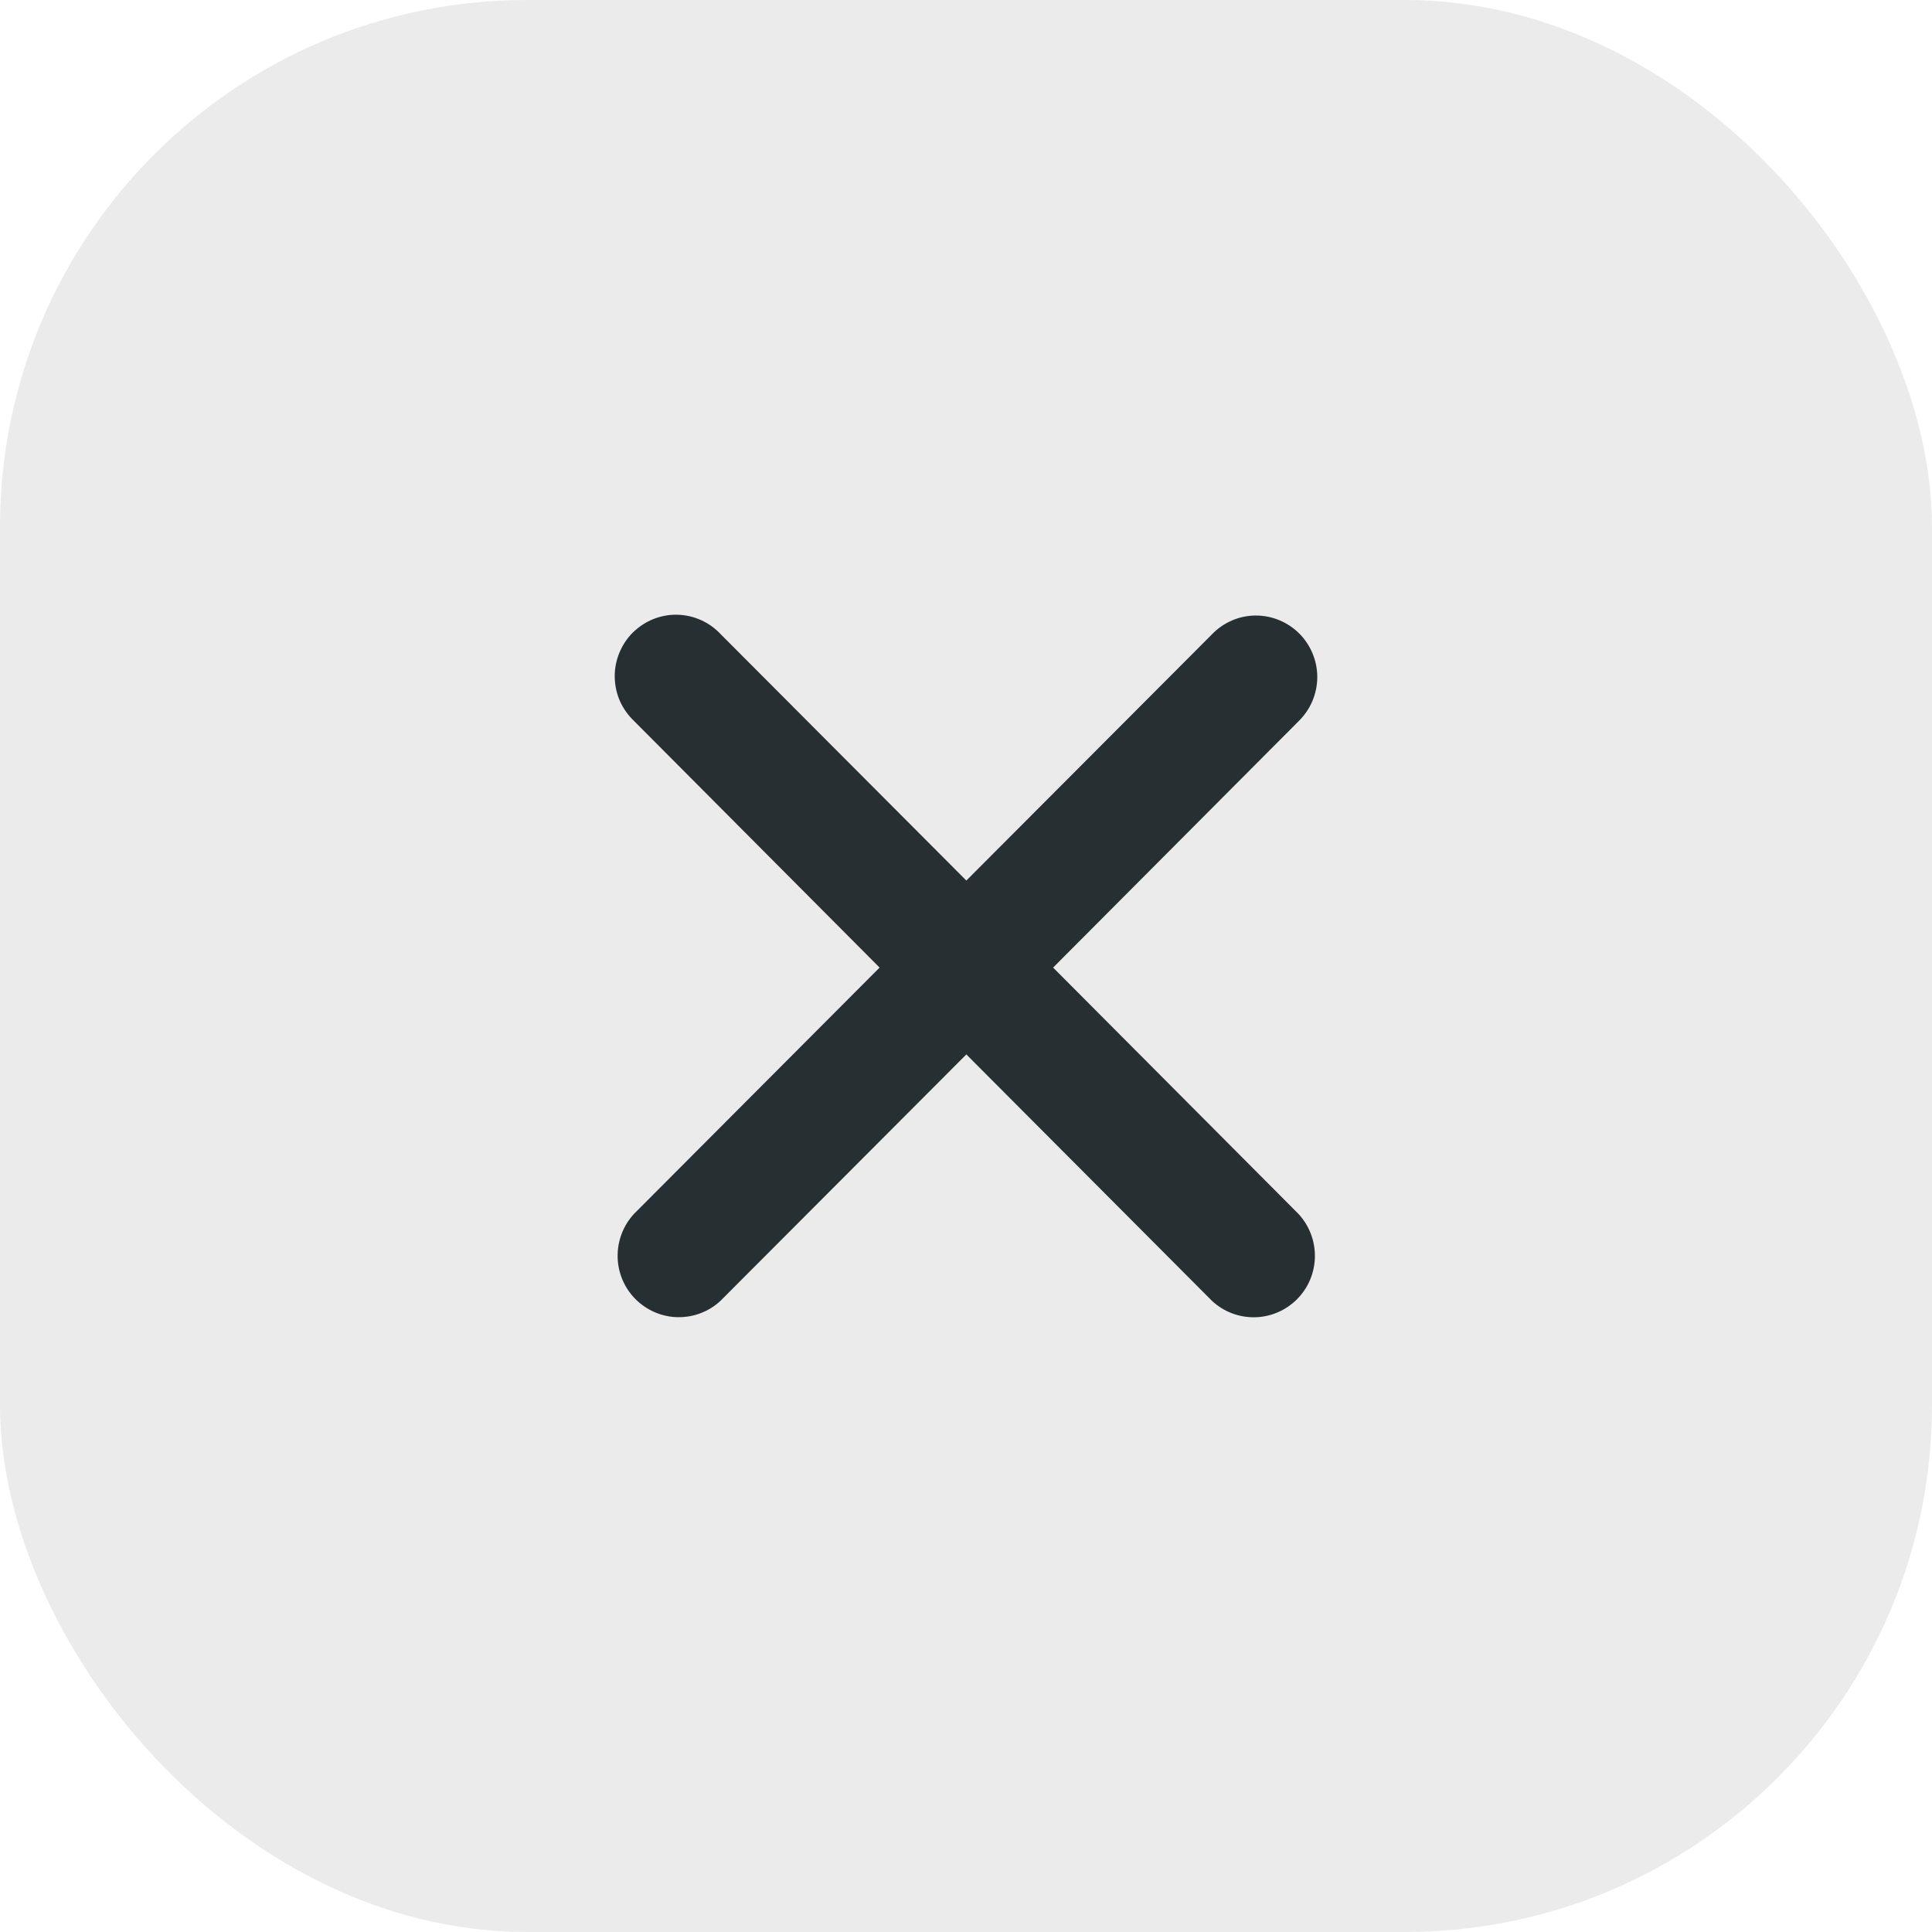 <svg width="22" height="22" viewBox="0 0 22 22" fill="none" xmlns="http://www.w3.org/2000/svg">
<rect width="22" height="22" rx="6" fill="#C4C4C4" fill-opacity="0.341"/>
<path d="M14.787 8.213C14.853 8.148 14.907 8.071 14.943 7.986C14.98 7.9 14.999 7.809 15 7.716C15.001 7.623 14.983 7.531 14.948 7.445C14.913 7.359 14.861 7.28 14.796 7.215C14.73 7.149 14.652 7.097 14.567 7.062C14.481 7.026 14.389 7.009 14.296 7.009C14.204 7.01 14.112 7.029 14.027 7.066C13.942 7.103 13.865 7.156 13.801 7.223L11.004 10.027L8.208 7.223C8.144 7.154 8.067 7.099 7.982 7.061C7.896 7.022 7.804 7.002 7.71 7C7.616 6.998 7.523 7.016 7.436 7.051C7.35 7.086 7.271 7.139 7.204 7.205C7.138 7.271 7.086 7.351 7.051 7.438C7.016 7.525 6.998 7.618 7 7.712C7.002 7.806 7.022 7.899 7.06 7.985C7.099 8.071 7.154 8.148 7.222 8.212L10.016 11.018L7.22 13.822C7.097 13.955 7.03 14.13 7.033 14.312C7.036 14.493 7.109 14.666 7.237 14.794C7.365 14.922 7.538 14.996 7.718 14.999C7.899 15.002 8.074 14.935 8.206 14.811L11.004 12.007L13.8 14.812C13.932 14.936 14.107 15.003 14.288 15C14.468 14.997 14.641 14.923 14.769 14.795C14.897 14.667 14.97 14.494 14.973 14.312C14.976 14.131 14.909 13.956 14.786 13.823L11.992 11.018L14.787 8.213Z" fill="#263032"/>
</svg>
